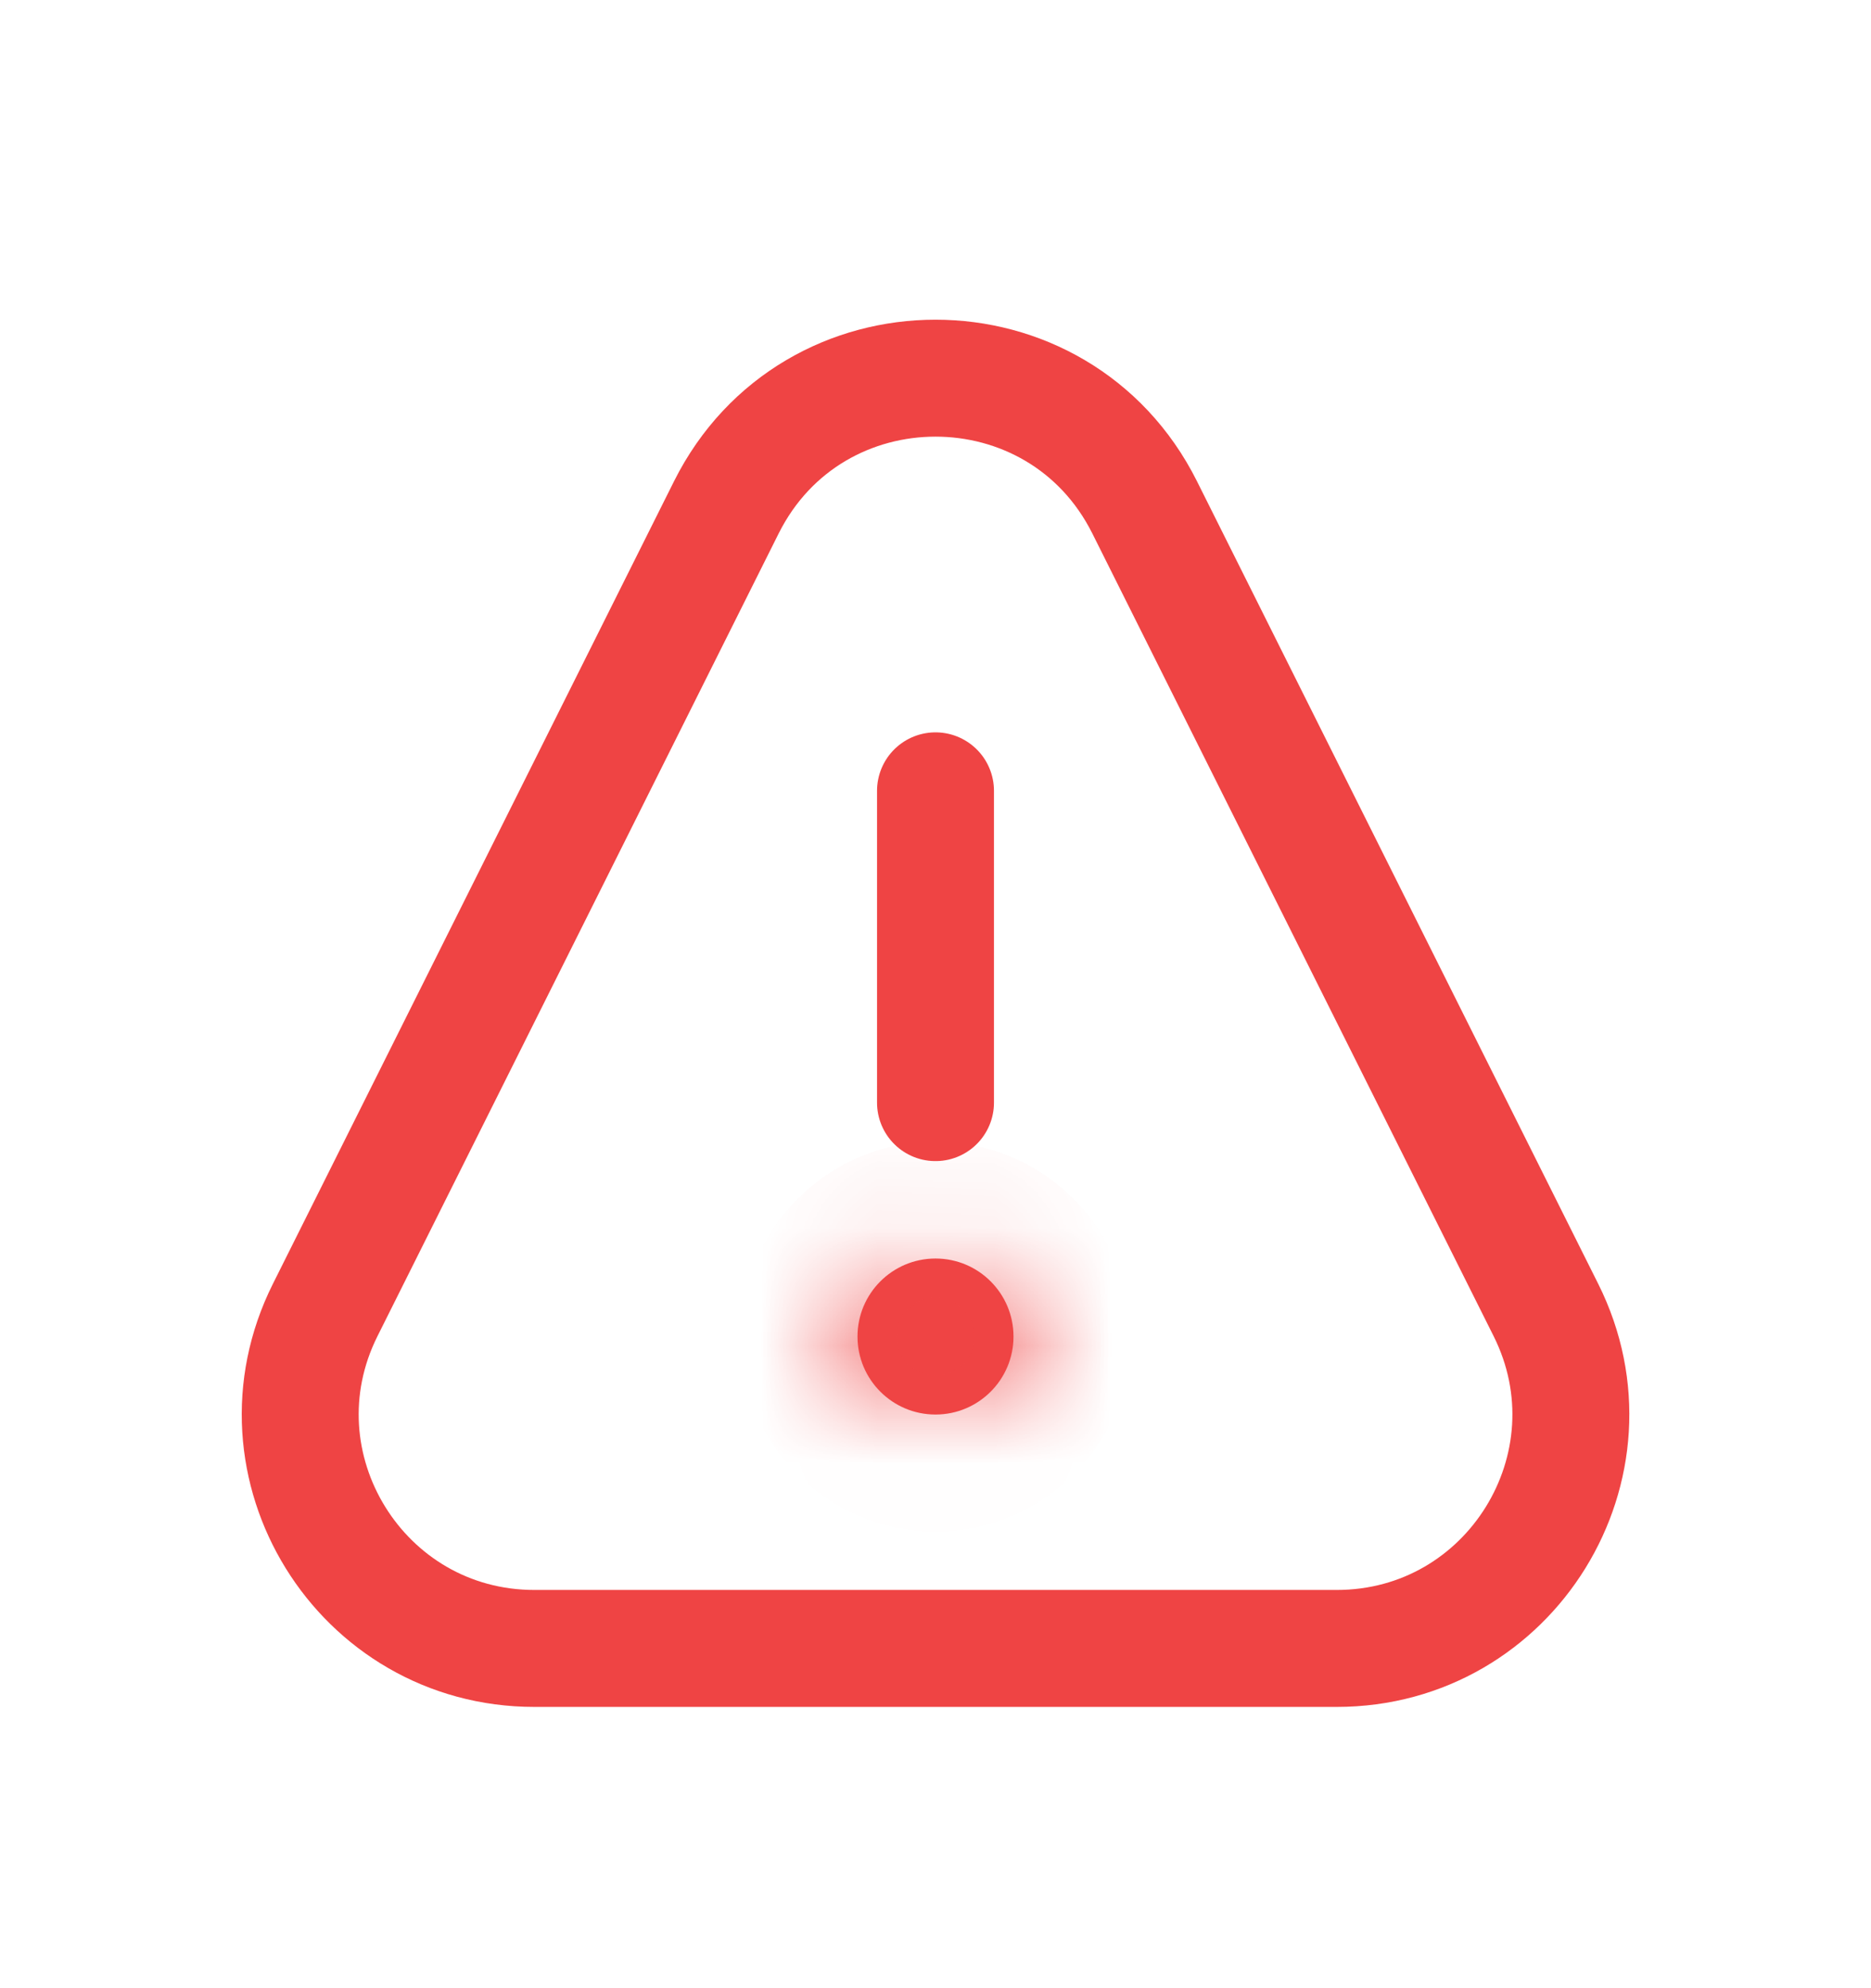<svg width="16" height="17" viewBox="0 0 16 17" fill="none" xmlns="http://www.w3.org/2000/svg">
<mask id="path-1-inside-1_5971_83056" fill="white">
<ellipse cx="8" cy="11.428" rx="0.667" ry="0.667"/>
</mask>
<ellipse cx="8" cy="11.428" rx="0.667" ry="0.667" fill="#EF4444"/>
<path d="M8.667 11.428H7.667C7.667 11.244 7.816 11.095 8 11.095V12.095V13.095C8.921 13.095 9.667 12.349 9.667 11.428H8.667ZM8 12.095V11.095C8.184 11.095 8.334 11.244 8.334 11.428H7.333H6.333C6.333 12.349 7.08 13.095 8 13.095V12.095ZM7.333 11.428H8.334C8.334 11.613 8.184 11.762 8 11.762V10.762V9.762C7.08 9.762 6.333 10.508 6.333 11.428H7.333ZM8 10.762V11.762C7.816 11.762 7.667 11.613 7.667 11.428H8.667H9.667C9.667 10.508 8.921 9.762 8 9.762V10.762Z" fill="#EF4444" mask="url(#path-1-inside-1_5971_83056)"/>
<path d="M8 6.762L8 9.428" stroke="#EF4444" stroke-linecap="round" stroke-linejoin="round"/>
<path d="M2.781 11.201L6.211 4.339C6.948 2.865 9.052 2.865 9.789 4.339L13.22 11.201C13.884 12.53 12.918 14.095 11.431 14.095H4.57C3.083 14.095 2.116 12.53 2.781 11.201Z" stroke="#EF4444" stroke-linecap="round" stroke-linejoin="round"/>
</svg>
